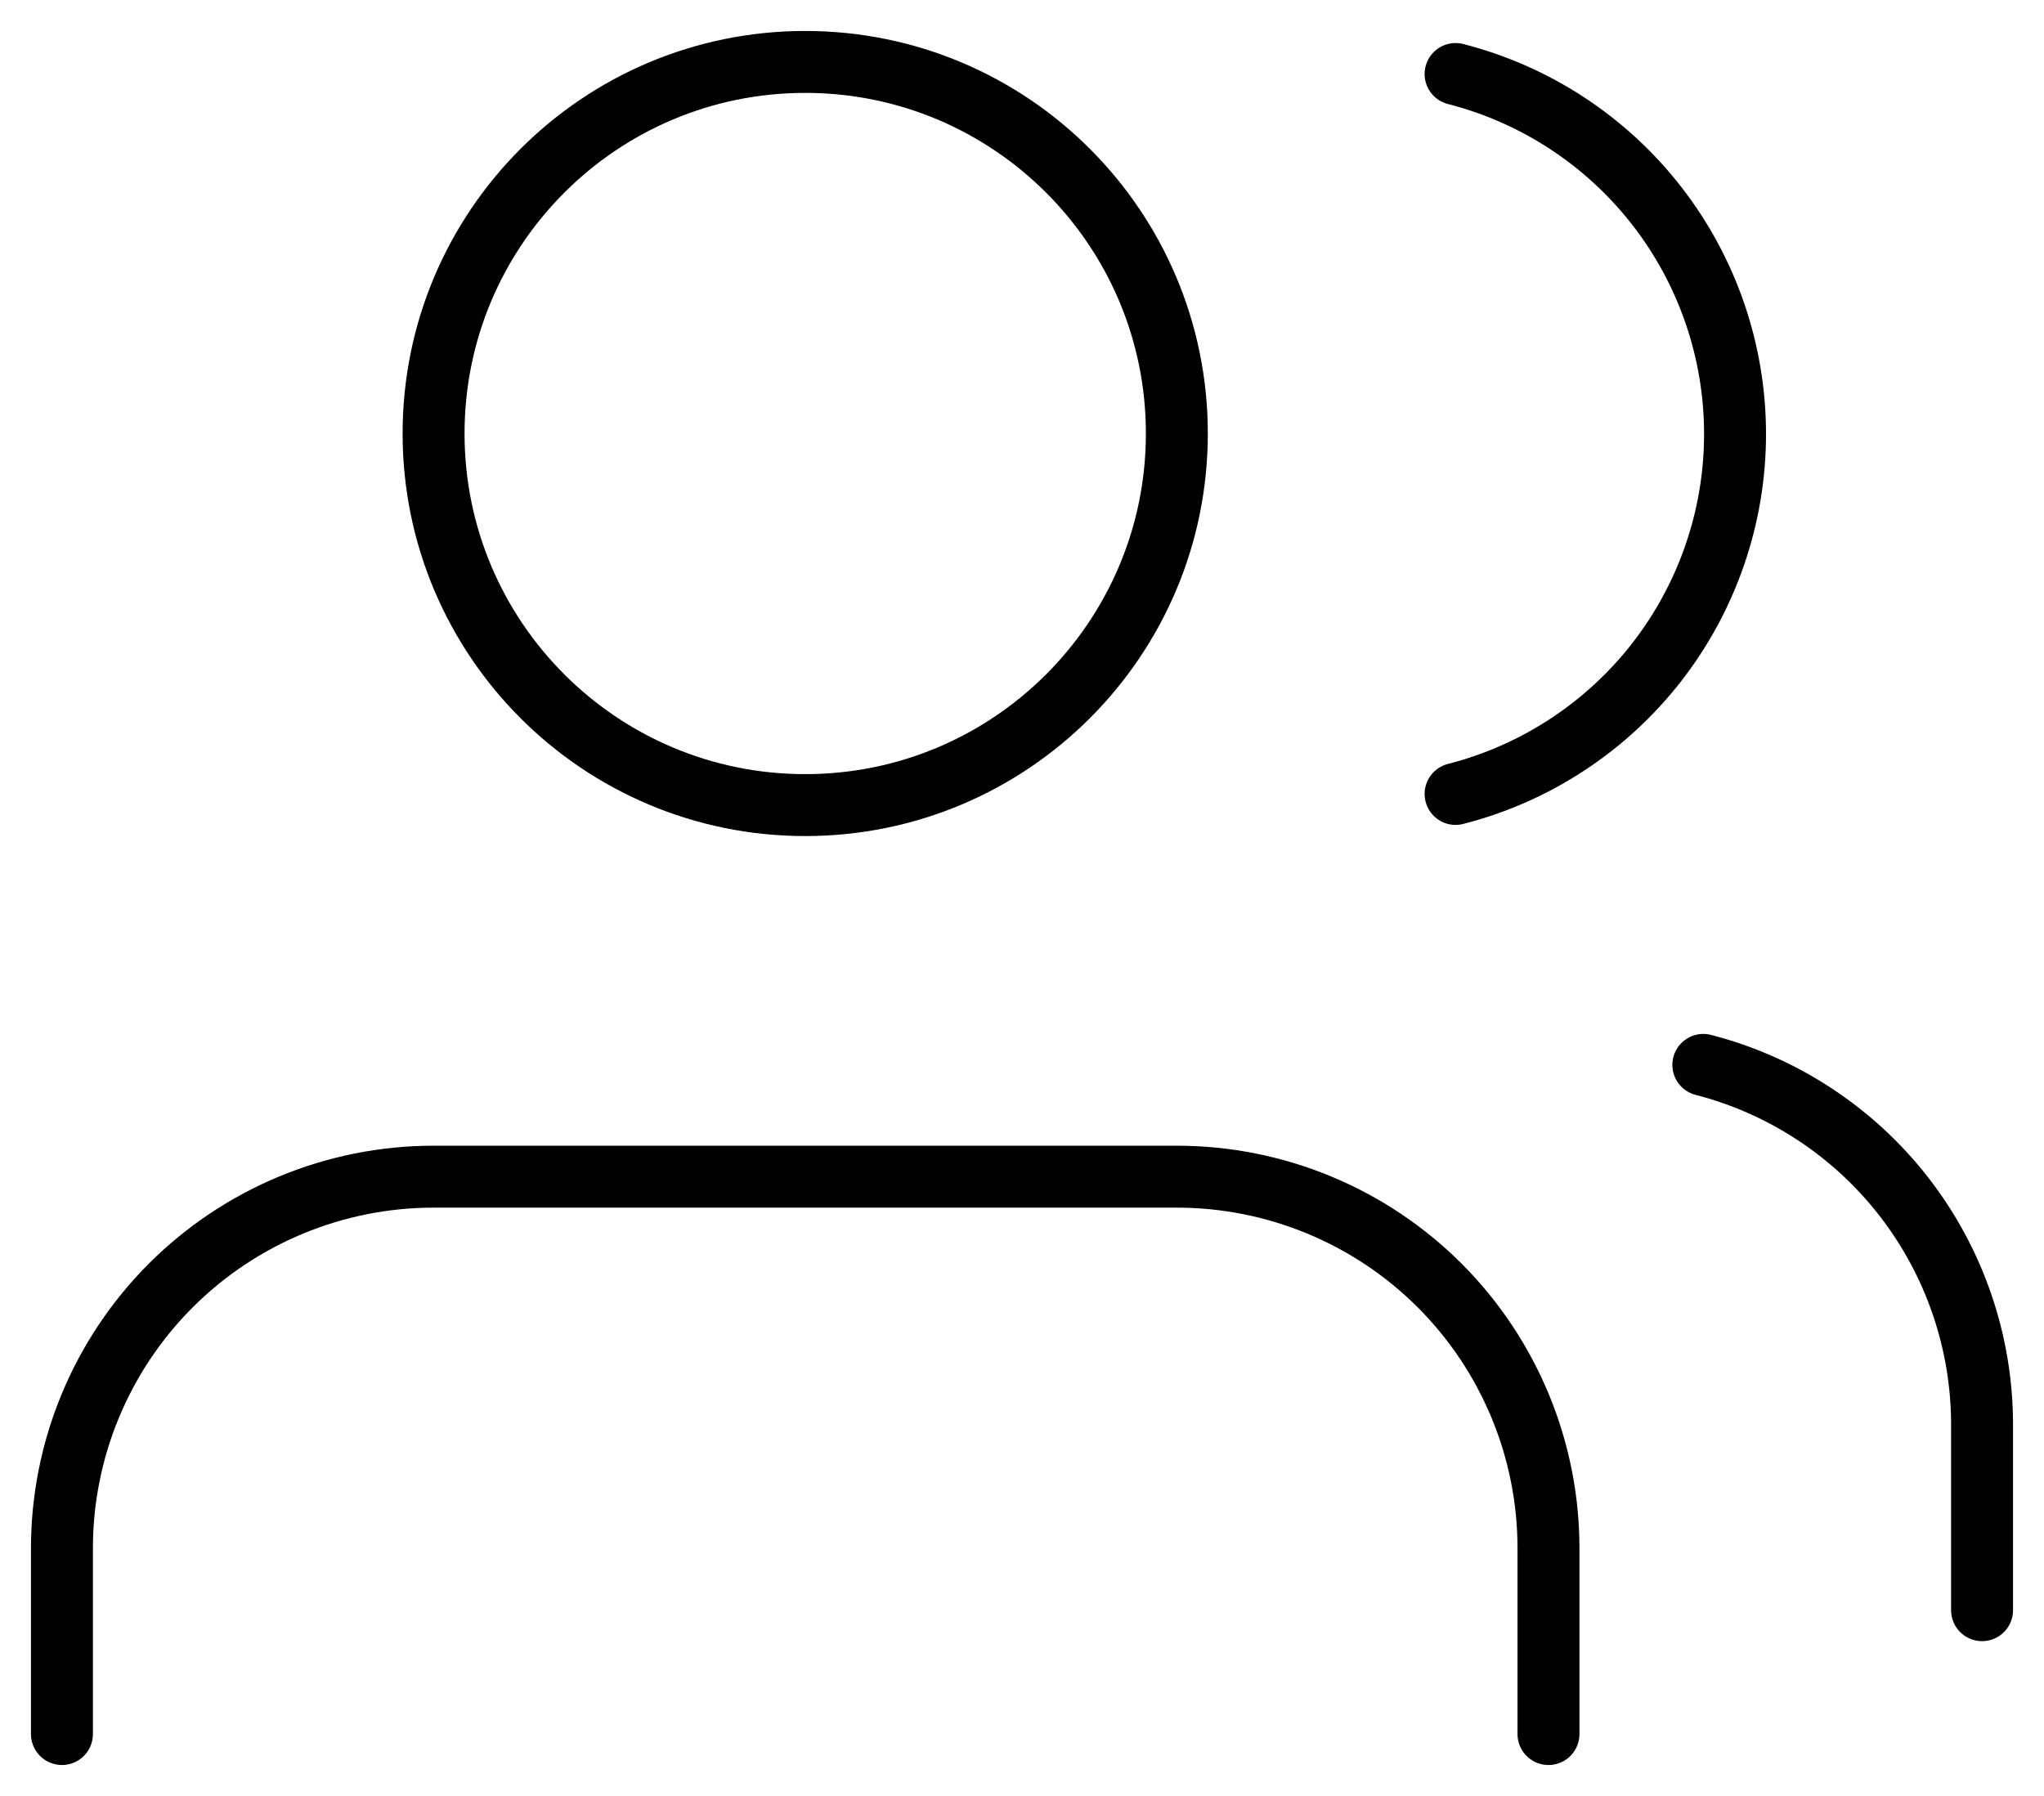 <svg width="33" height="29" viewBox="0 0 33 29" fill="none" xmlns="http://www.w3.org/2000/svg">
<path d="M25 28V25C25 23.409 24.368 21.883 23.243 20.757C22.117 19.632 20.591 19 19 19H7C5.409 19 3.883 19.632 2.757 20.757C1.632 21.883 1 23.409 1 25V28" stroke="black" stroke-linecap="round" stroke-linejoin="round"/>
<path d="M13 13C16.314 13 19 10.314 19 7C19 3.686 16.314 1 13 1C9.686 1 7 3.686 7 7C7 10.314 9.686 13 13 13Z" stroke="black" stroke-linecap="round" stroke-linejoin="round"/>
<path d="M32 26V23C31.999 21.671 31.556 20.379 30.742 19.328C29.928 18.278 28.787 17.527 27.5 17.195" stroke="black" stroke-linecap="round" stroke-linejoin="round"/>
<path d="M23.5 1.195C24.791 1.526 25.935 2.276 26.752 3.329C27.568 4.381 28.012 5.675 28.012 7.008C28.012 8.34 27.568 9.634 26.752 10.687C25.935 11.739 24.791 12.49 23.5 12.82" stroke="black" stroke-linecap="round" stroke-linejoin="round"/>
</svg>
